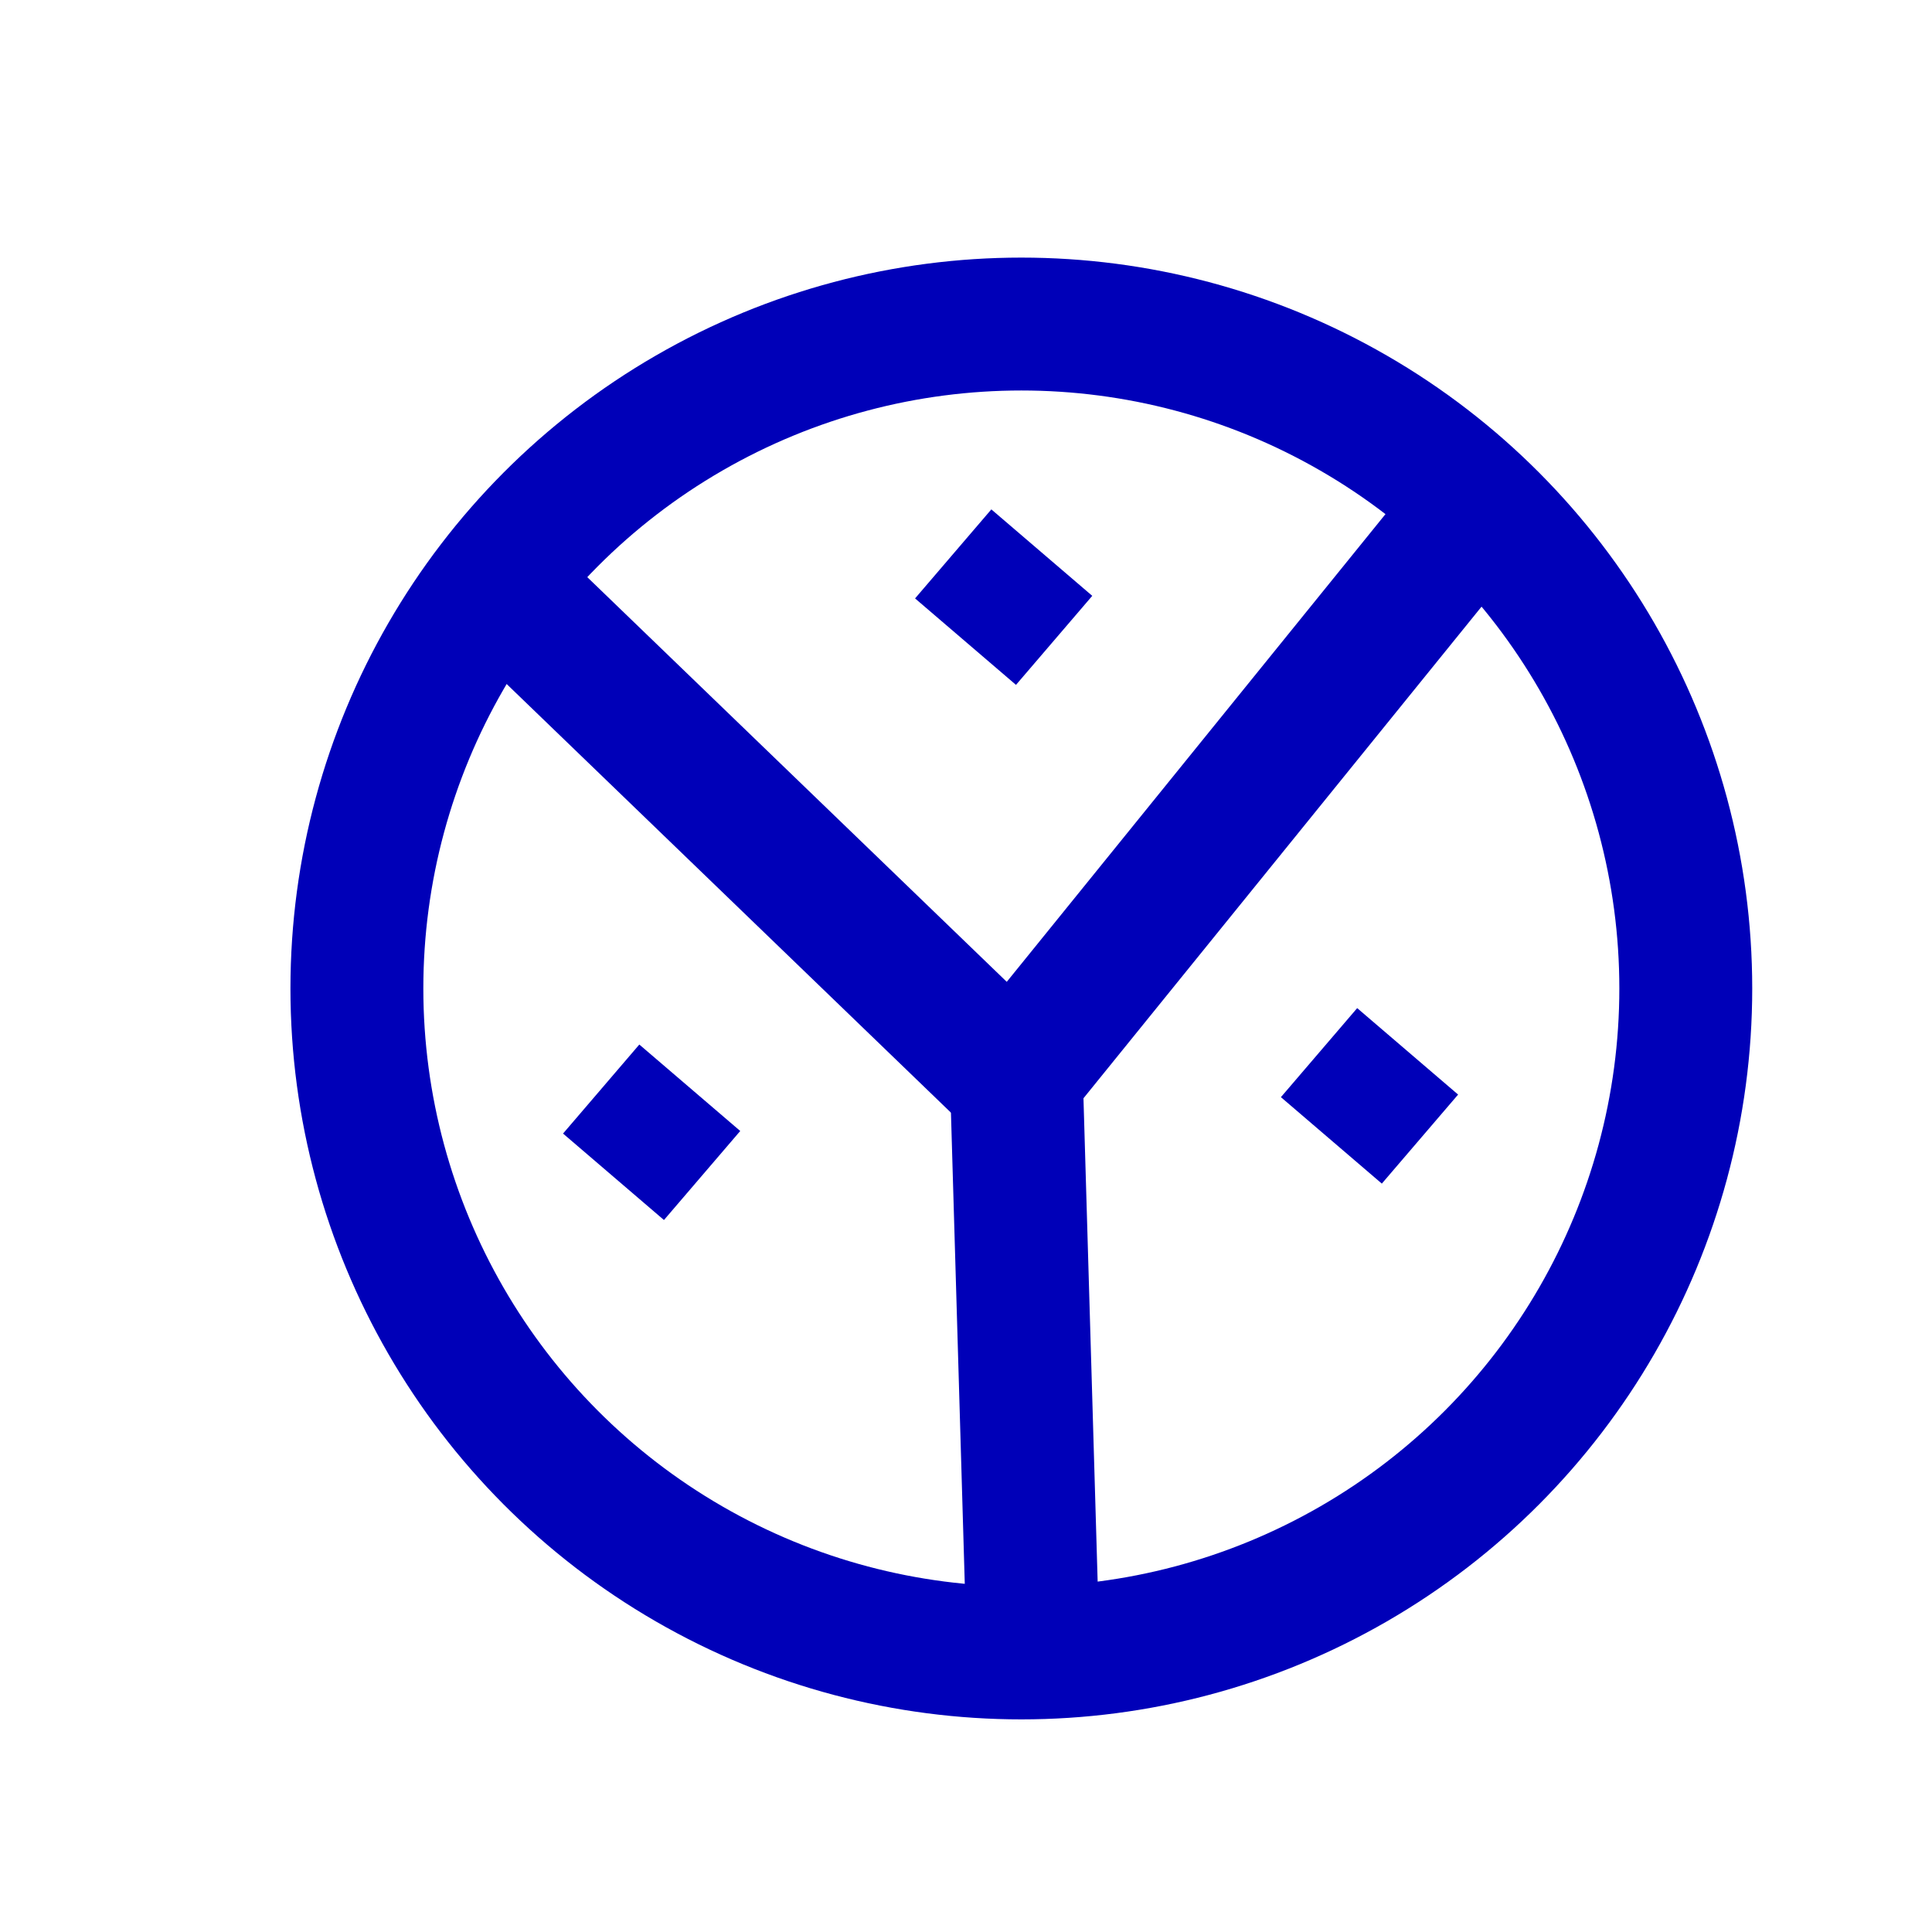 <?xml version="1.0" encoding="UTF-8" standalone="no"?>
<!-- Created with Inkscape (http://www.inkscape.org/) -->

<svg
   width="25"
   height="25"
   viewBox="0 0 6.615 6.615"
   version="1.1"
   id="svg1"
   inkscape:version="1.3 (0e150ed6c4, 2023-07-21)"
   sodipodi:docname="Apagador_3_vias.svg"
   inkscape:export-filename="Apagador_2_vias.png"
   inkscape:export-xdpi="96"
   inkscape:export-ydpi="96"
   xmlns:inkscape="http://www.inkscape.org/namespaces/inkscape"
   xmlns:sodipodi="http://sodipodi.sourceforge.net/DTD/sodipodi-0.dtd"
   xmlns="http://www.w3.org/2000/svg"
   xmlns:svg="http://www.w3.org/2000/svg">
  <sodipodi:namedview
     id="namedview1"
     pagecolor="#ffffff"
     bordercolor="#000000"
     borderopacity="0.25"
     inkscape:showpageshadow="2"
     inkscape:pageopacity="0.0"
     inkscape:pagecheckerboard="0"
     inkscape:deskcolor="#d1d1d1"
     inkscape:document-units="mm"
     inkscape:zoom="5.8582491"
     inkscape:cx="31.835451"
     inkscape:cy="2.9018909"
     inkscape:window-width="1920"
     inkscape:window-height="1018"
     inkscape:window-x="-6"
     inkscape:window-y="-6"
     inkscape:window-maximized="1"
     inkscape:current-layer="layer1" />
  <defs
     id="defs1" />
  <g
     inkscape:label="Layer 1"
     inkscape:groupmode="layer"
     id="layer1">
    <g
       id="g4060"
       transform="matrix(0.455,0,0,0.455,-211.228,-43.531)"
       style="display:inline;stroke:#0000b8">
      <g
         id="g3826-6"
         transform="translate(-1.007,19.35)"
         style="stroke:#0000b8">
        <circle
           style="fill:none;stroke:#0000b8;stroke-width:1;stroke-dasharray:none"
           id="path3719-7"
           cx="472.93"
           cy="83.761"
           r="5" />
      </g>
      <path
         style="fill:none;stroke:#0000b8;stroke-width:1;stroke-dasharray:none"
         d="m 471.923,103.72 3.451,-4.262"
         id="path3721-2"
         sodipodi:nodetypes="cc" />
      <path
         style="fill:none;stroke:#0000b8;stroke-width:1;stroke-dasharray:none"
         d="m 471.881,103.821 -3.857,-3.721"
         id="path3721-2-1"
         sodipodi:nodetypes="cc" />
      <path
         style="fill:none;stroke:#0000b8;stroke-width:1;stroke-dasharray:none"
         d="m 472.017,108.253 -0.135,-4.601"
         id="path3721-2-1-0"
         sodipodi:nodetypes="cc" />
      <path
         style="fill:none;stroke:#0000b8;stroke-width:1;stroke-dasharray:none"
         d="m 471.503,100.501 0.574,-0.67"
         id="path3585-2-2-2" />
      <path
         style="fill:none;stroke:#0000b8;stroke-width:1;stroke-dasharray:none"
         d="m 474.256,104.254 0.574,-0.67"
         id="path3585-2-6-0" />
      <path
         style="fill:none;stroke:#0000b8;stroke-width:1;stroke-dasharray:none"
         d="m 468.854,104.528 0.574,-0.67"
         id="path3585-2-6-0-4" />
    </g>
  </g>
</svg>
